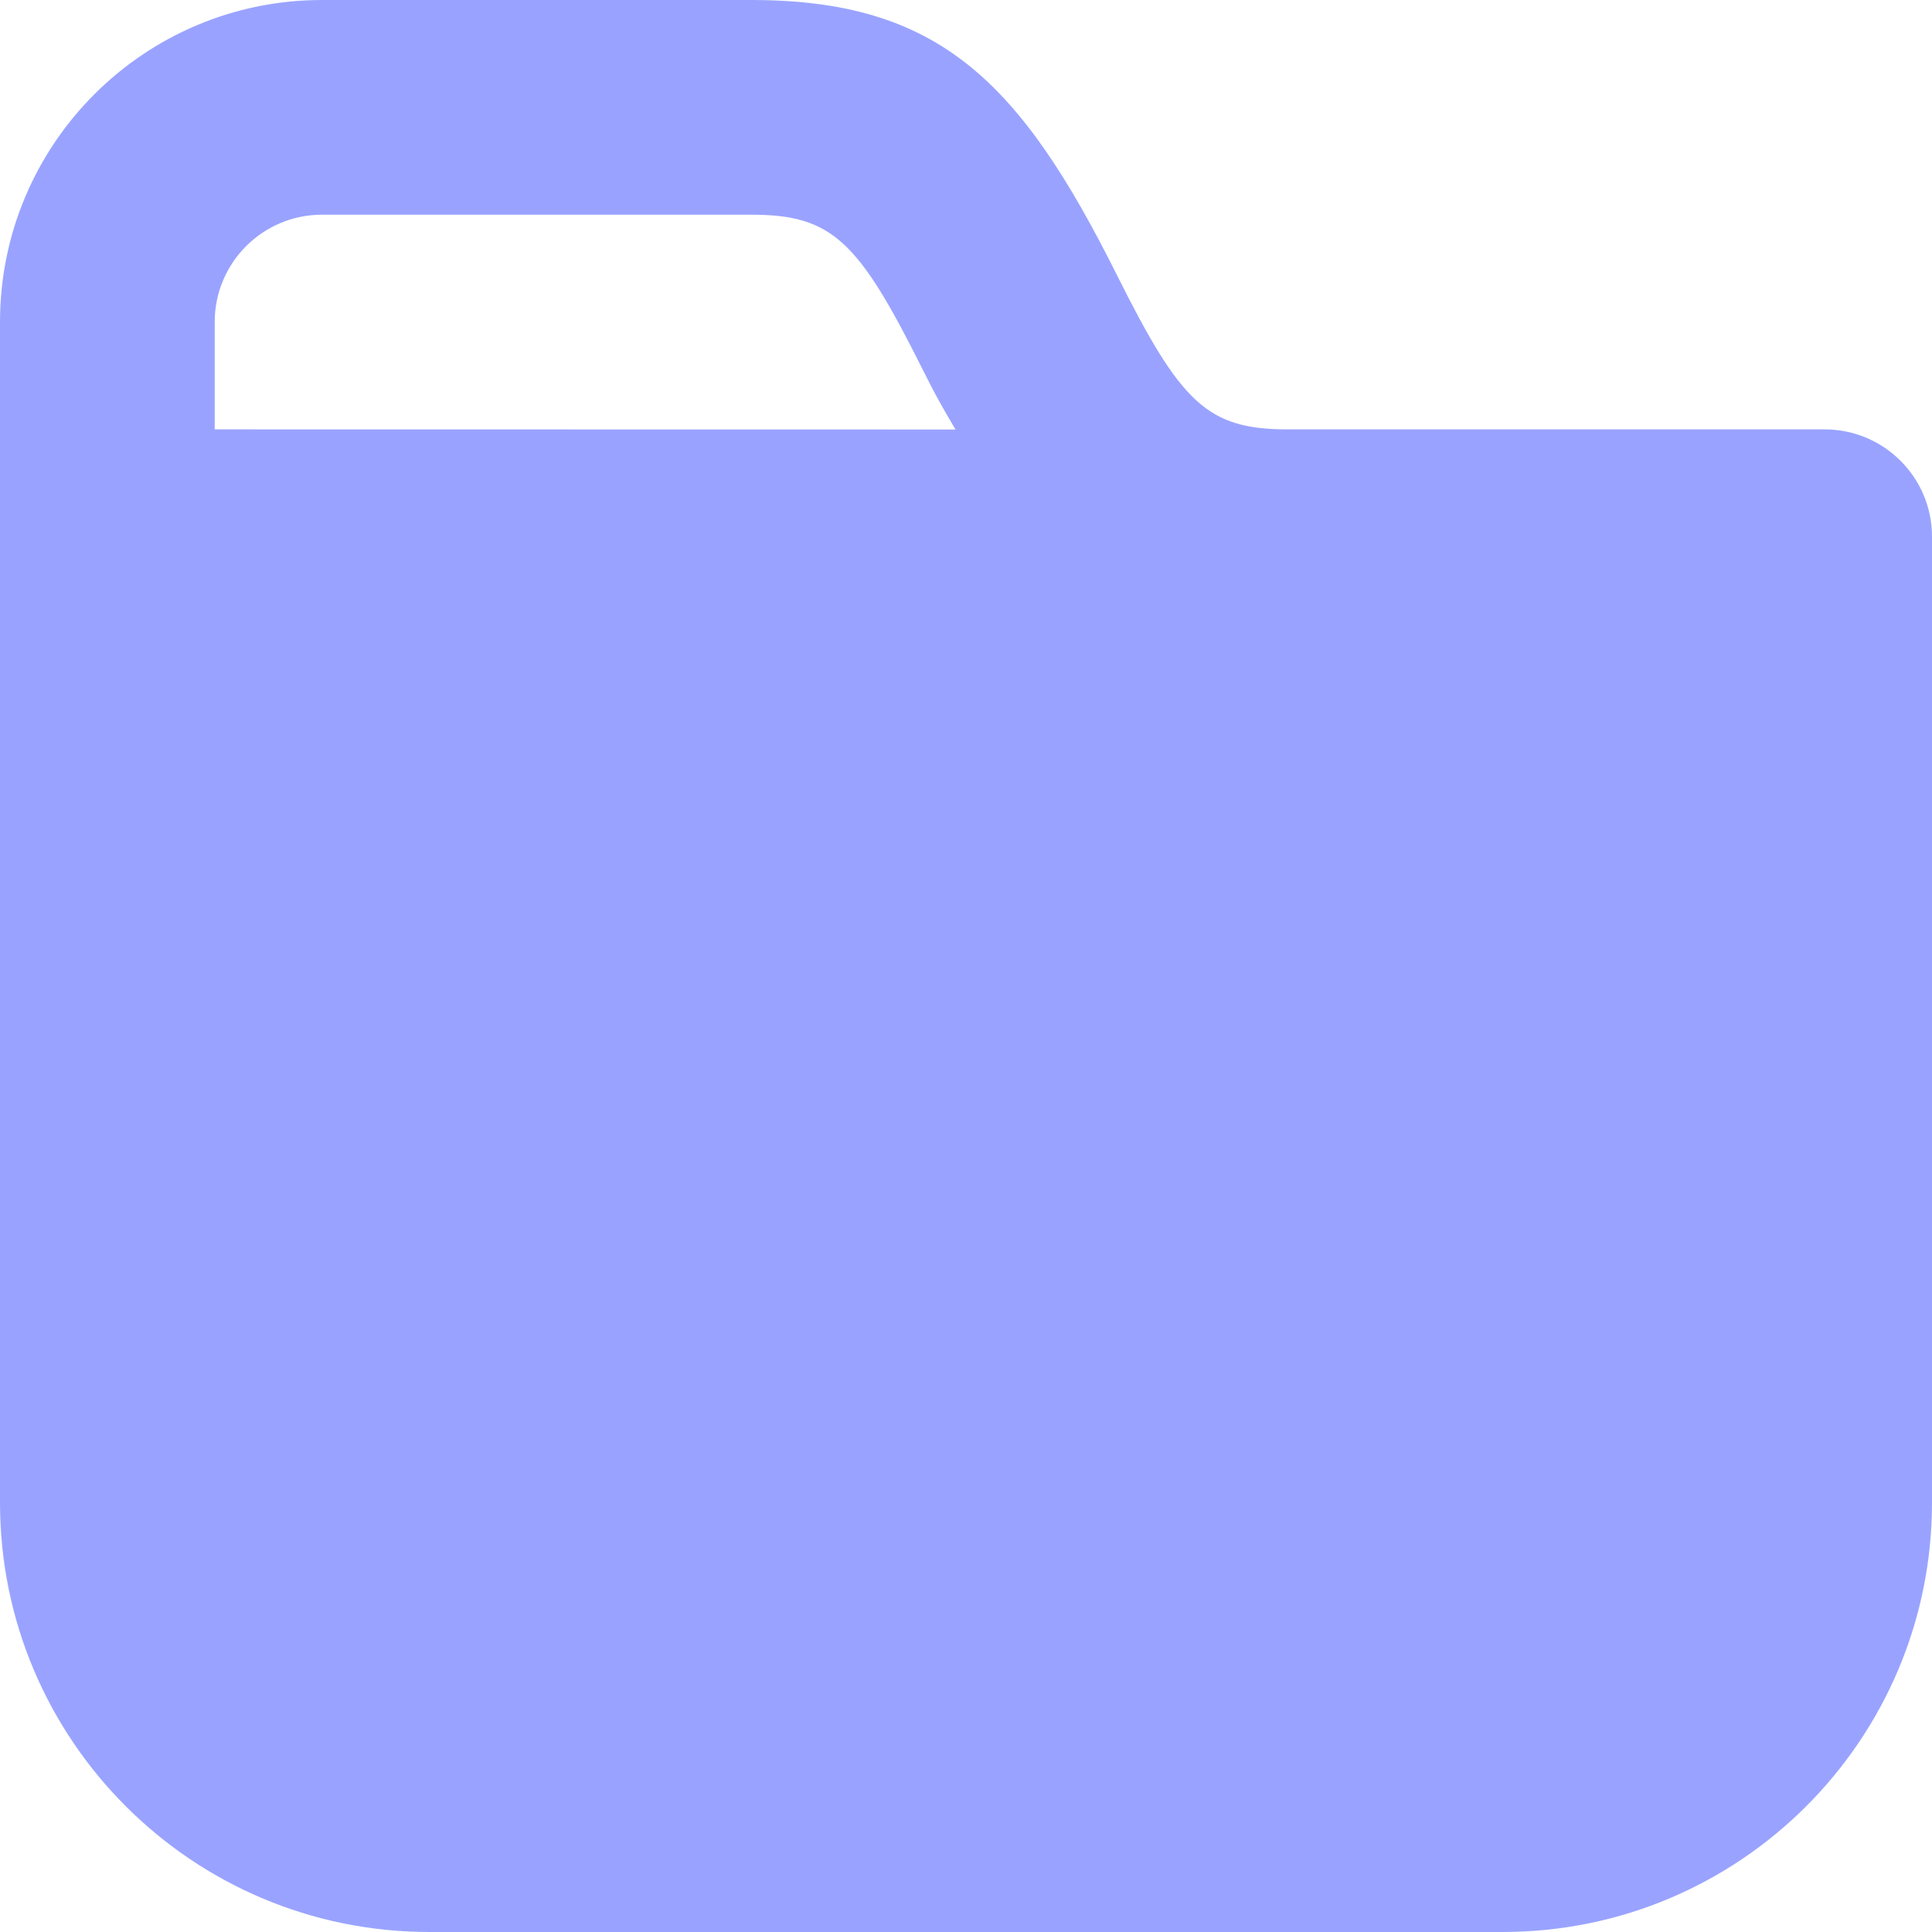 <svg width="16" height="16" viewBox="0 0 16 16" fill="none" xmlns="http://www.w3.org/2000/svg">
<g clip-path="url(#clip0_3449_28214)">
<path d="M2.667 0C1.194 0 0 1.194 0 2.667V4.444V12.444C0 14.408 1.592 16 3.556 16H12.444C14.408 16 16 14.408 16 12.444V4.444C16 3.954 15.602 3.556 15.111 3.556C15.111 3.556 12.531 3.556 10.667 3.556C9.996 3.556 9.78 3.338 9.25 2.278C8.447 0.671 7.773 0 6.222 0H2.667ZM2.667 1.778H6.222C6.893 1.778 7.109 1.995 7.639 3.056C7.755 3.288 7.799 3.363 7.913 3.557C4.85 3.557 2.653 3.556 1.778 3.556V2.667C1.778 2.176 2.176 1.778 2.667 1.778Z" fill="#99A3FF"/>
<rect x="5" y="9" width="6" height="1" fill="#99A3FF"/>
</g>
<defs>
<clipPath id="clip0_3449_28214">
<rect width="16" height="16" fill="white"/>
</clipPath>
</defs>
</svg>
